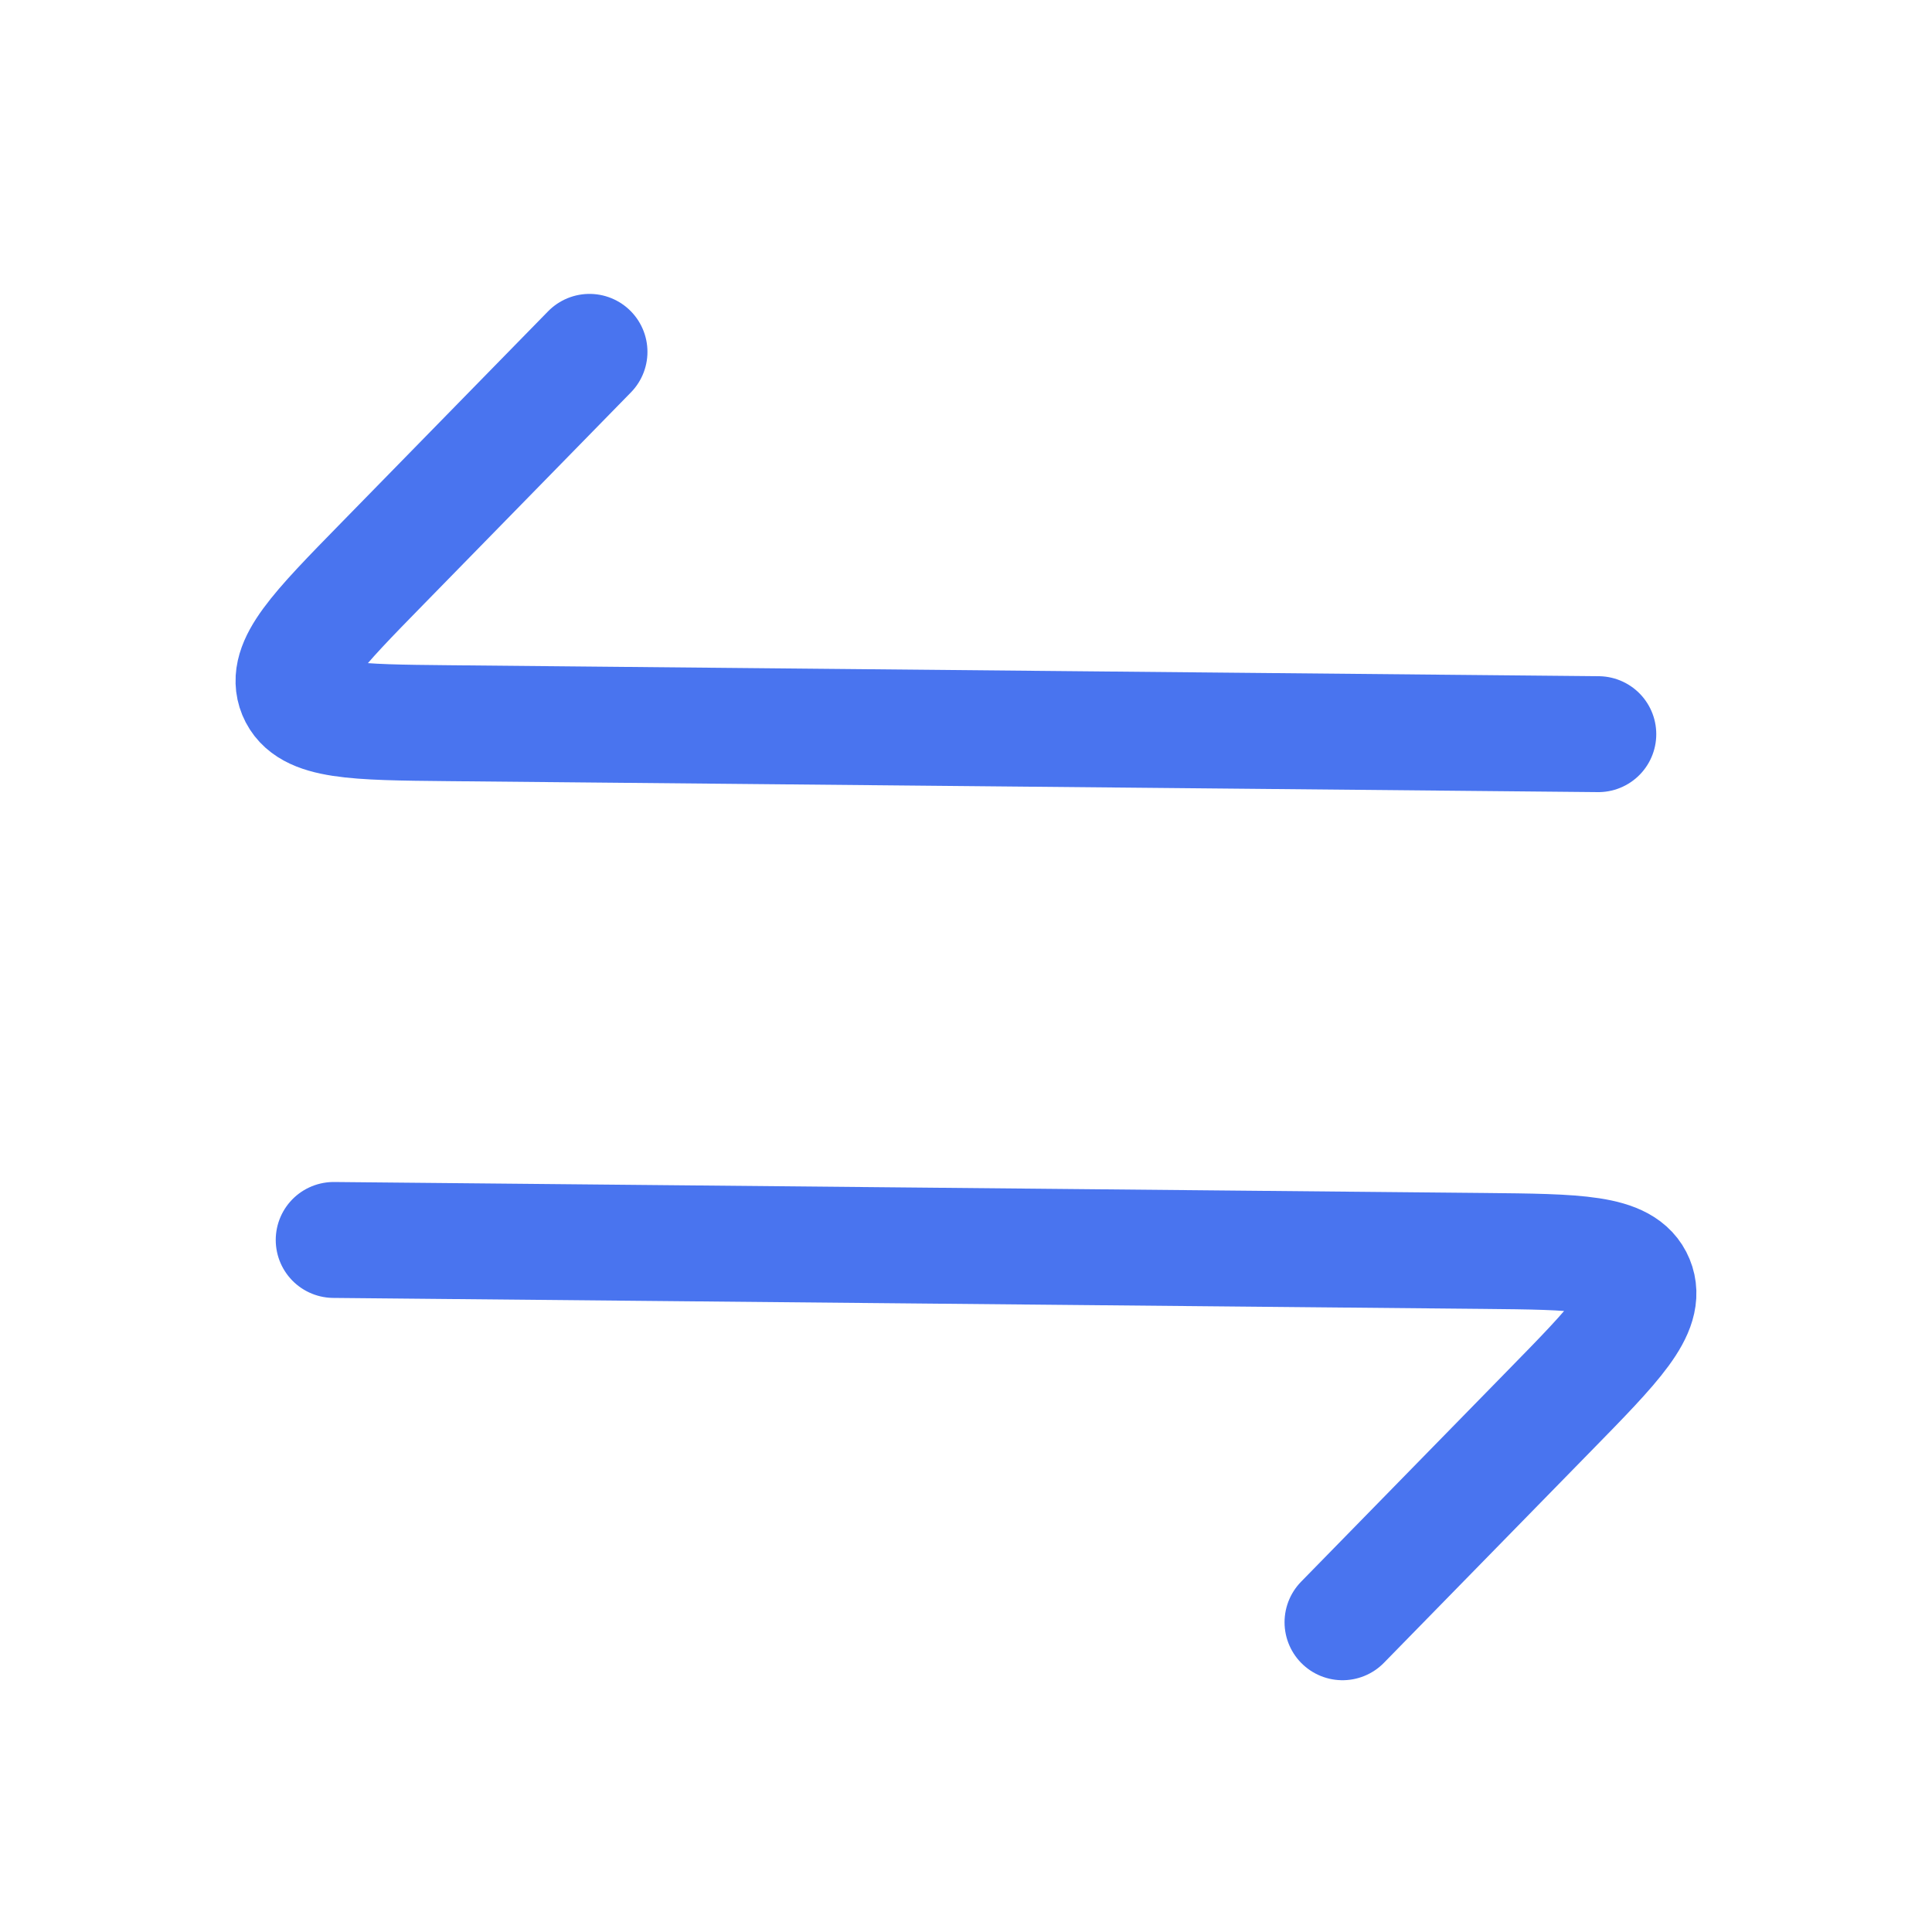 <svg width="25" height="25" viewBox="0 0 25 25" fill="none" xmlns="http://www.w3.org/2000/svg">
<g clip-path="url(#clip0_6_3482)">
<path d="M4.318 16.045L19.197 16.187C20.41 16.199 21.016 16.204 21.17 16.578C21.325 16.952 20.9 17.386 20.051 18.253L17.372 20.992" stroke="#4974EF" stroke-width="1.5" stroke-linecap="round" stroke-linejoin="round"/>
<path d="M20.682 9.5L5.803 9.358C4.59 9.346 3.984 9.341 3.829 8.967C3.675 8.593 4.1 8.16 4.949 7.292L7.628 4.553" stroke="#4974EF" stroke-width="1.5" stroke-linecap="round" stroke-linejoin="round"/>
</g>
<defs>
<clipPath id="clip0_6_3482">
<rect width="24" height="24" fill="white" transform="translate(0.5 0.5)"/>
</clipPath>
</defs>
</svg>
